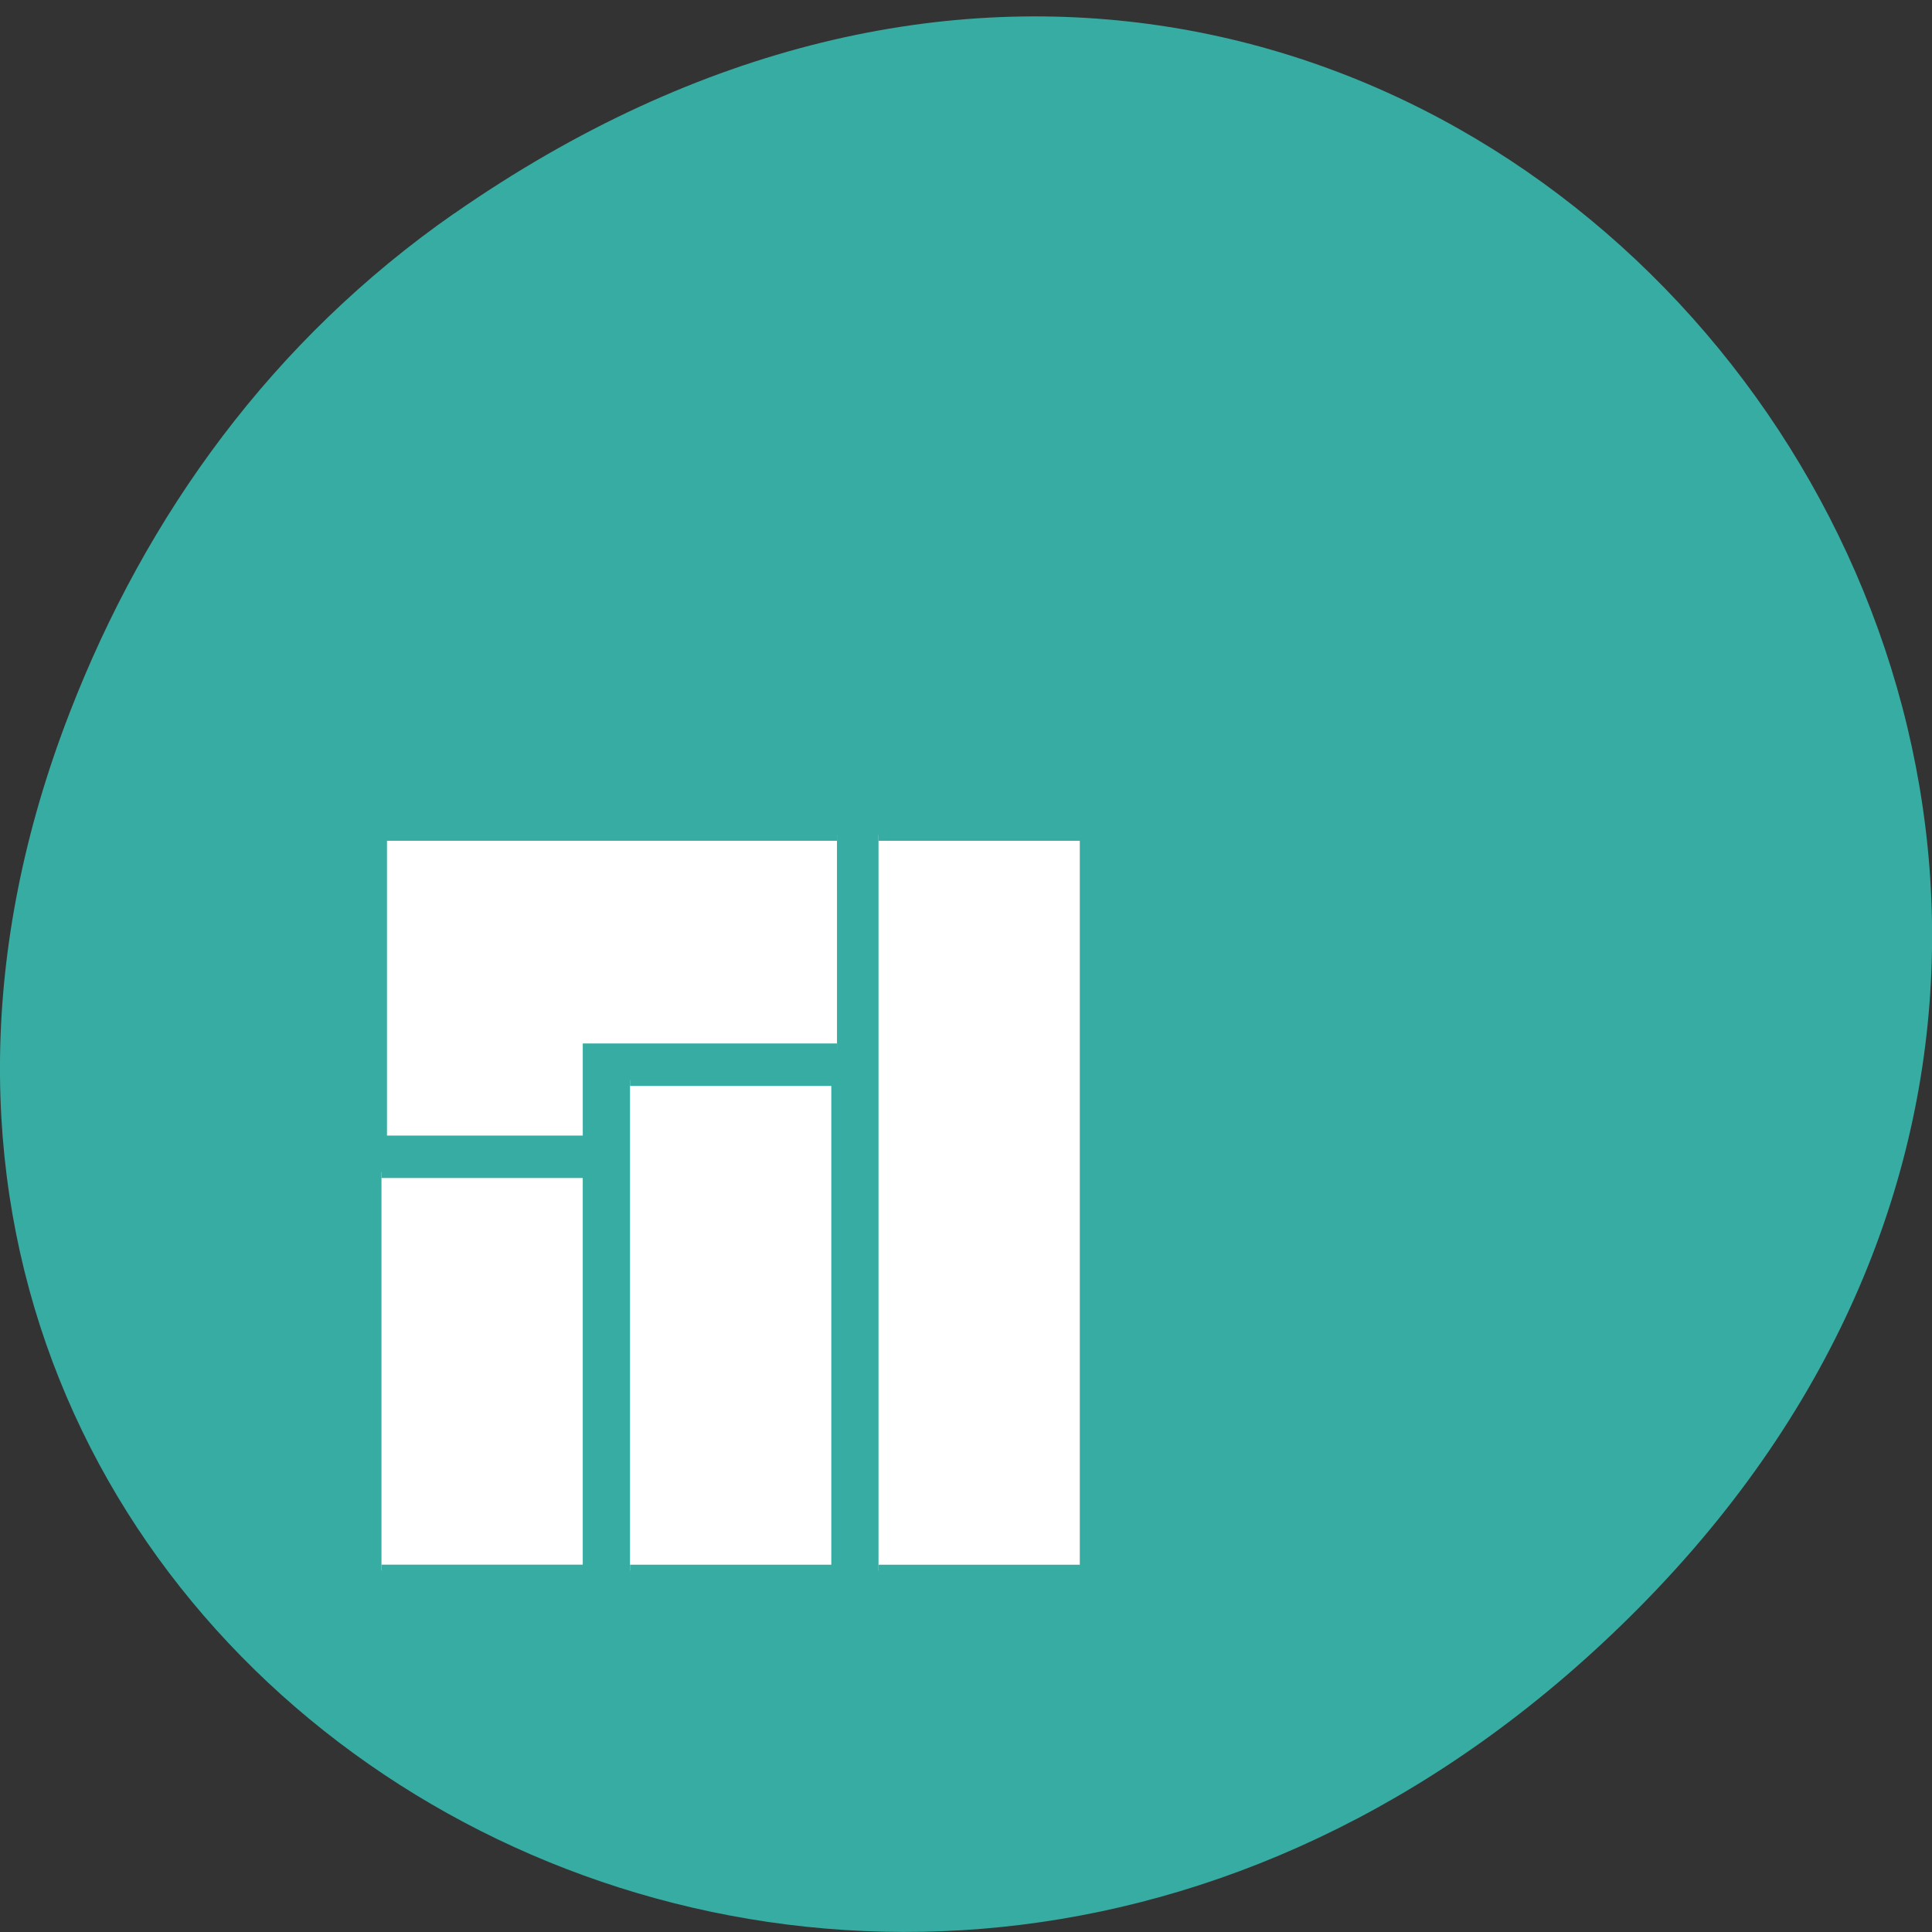 <svg xmlns="http://www.w3.org/2000/svg" viewBox="0 0 32 32"><rect x="0" y="0" width="32" height="32" fill="#333333" stroke="none"/><path d="m 7.52 3.539 c 16.367 -11.406 32.953 9.664 19.617 23.1 c -12.566 12.664 -32.09 0.926 -25.984 -14.832 c 1.273 -3.289 3.363 -6.176 6.367 -8.27" fill="#37aca2"/><g fill="#fff" stroke="#37aca2" transform="matrix(0.189 0 0 0.195 3.077 10.561)"><path d="m 57.07 34.972 h -21.778 v 7.824 h -18.16 v -26.04 h 39.937"/><path d="m 60.709 16.757 h 18.14 v 62.49 h -18.14"/><path d="m 38.931 37.58 h 18.14 v 41.666 h -18.14"/><path d="m 17.15 45.4 h 18.14 v 33.842 h -18.14"/></g></svg>